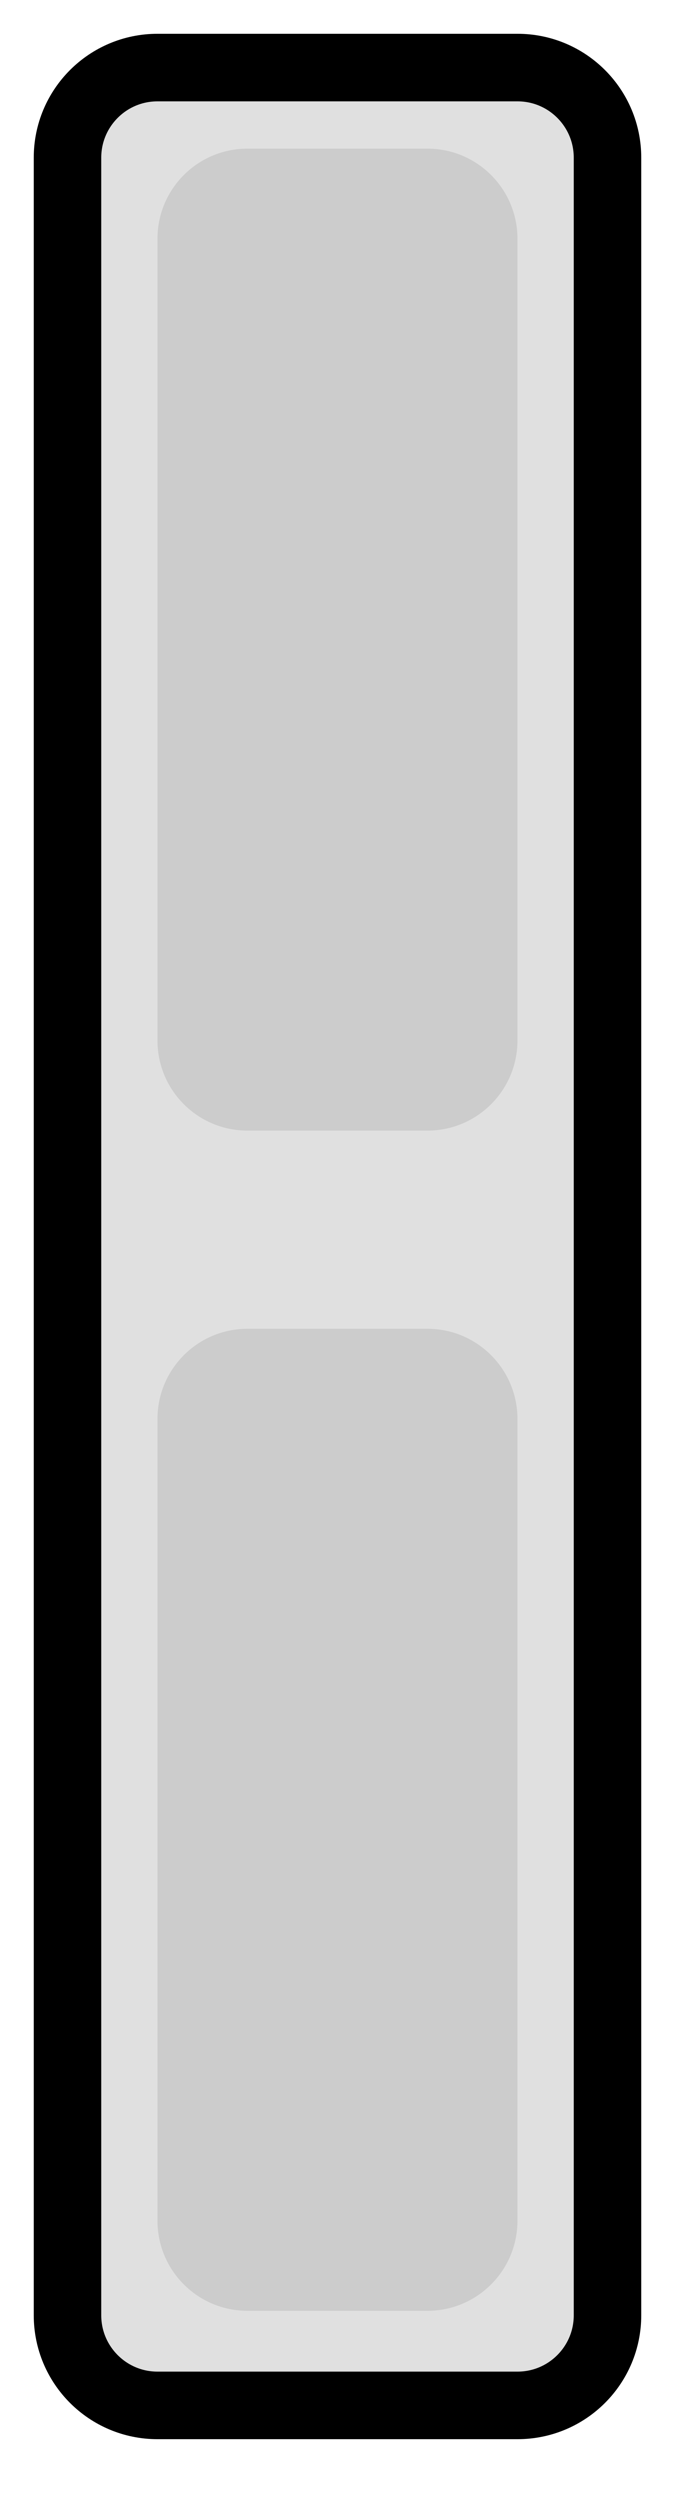 <svg width="10" height="37" viewBox="0 0 10 37" fill="none" xmlns="http://www.w3.org/2000/svg">
<path d="M7.667 1H2.333C1.597 1 1 1.597 1 2.333V34.267C1 35.003 1.597 35.6 2.333 35.6H7.667C8.403 35.6 9 35.003 9 34.267V2.333C9 1.597 8.403 1 7.667 1Z" fill="#E0E0E0" stroke="black" stroke-miterlimit="10"/>
<path d="M6.333 2.2H3.666C2.929 2.2 2.333 2.797 2.333 3.533V15.4C2.333 16.136 2.929 16.733 3.666 16.733H6.333C7.069 16.733 7.666 16.136 7.666 15.4V3.533C7.666 2.797 7.069 2.2 6.333 2.2Z" fill="#CCCCCC"/>
<path d="M6.333 19.666H3.666C2.929 19.666 2.333 20.264 2.333 21V32.867C2.333 33.603 2.929 34.2 3.666 34.2H6.333C7.069 34.2 7.666 33.603 7.666 32.867V21C7.666 20.264 7.069 19.666 6.333 19.666Z" fill="#CCCCCC"/>
</svg>
